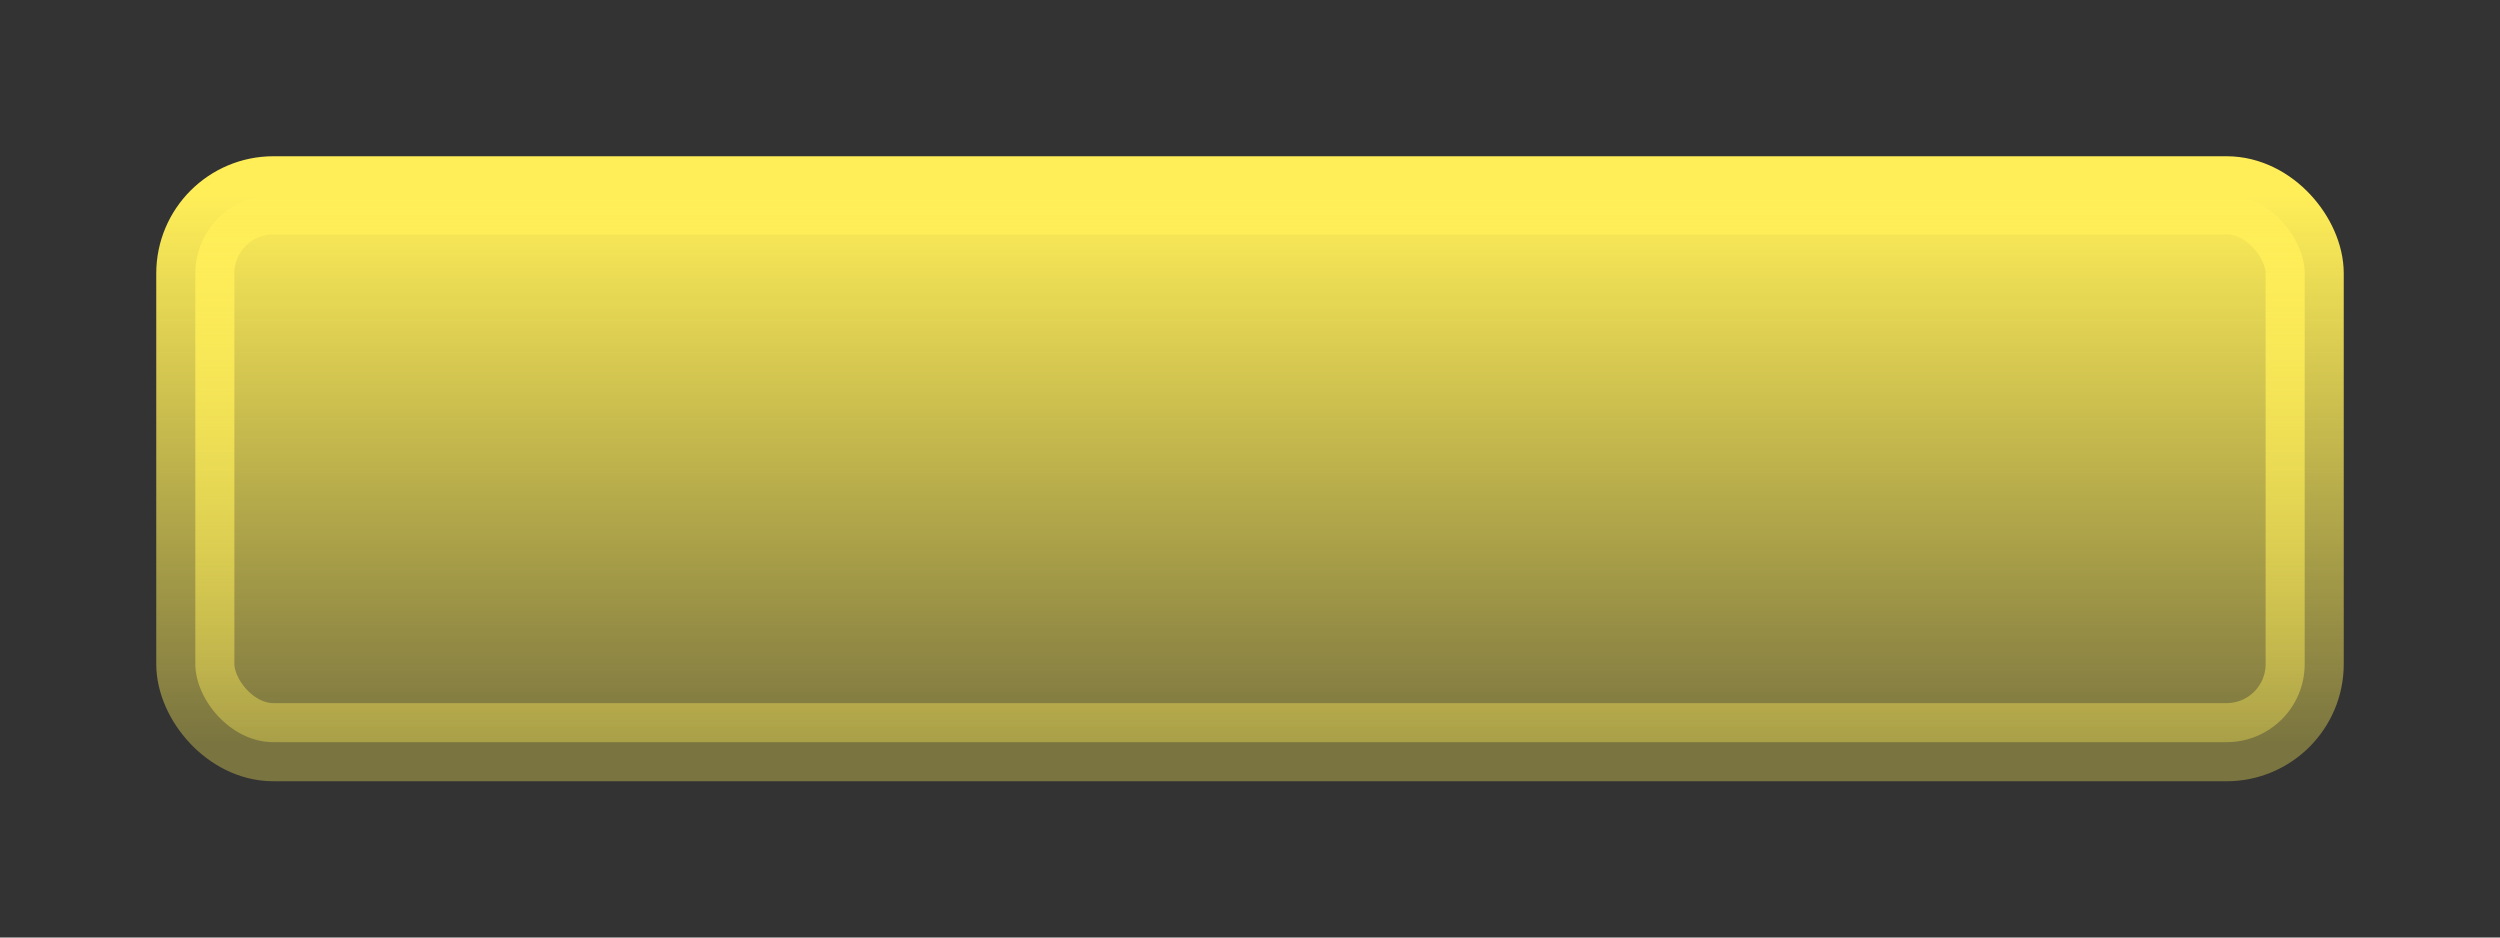 <svg width="32" height="12" viewBox="0 0 32 12" fill="none" xmlns="http://www.w3.org/2000/svg">
<rect x="0" y="0" width="32" height="12" fill="#333333" stroke="none"/>
<rect x="2.5" y="2.5" width="27" height="7" rx="1" fill="url(#paint0_linear)"/>
<rect x="2.5" y="2.5" width="27" height="7" rx="1" stroke="url(#paint1_linear)"/>
<defs>
<linearGradient id="paint0_linear" x1="16" y1="2.5" x2="16" y2="9.5" gradientUnits="userSpaceOnUse">
<stop stop-color="#FFEE58"/>
<stop offset="1" stop-color="#FFEE58" stop-opacity="0.35"/>
</linearGradient>
<linearGradient id="paint1_linear" x1="16" y1="2.5" x2="16" y2="9.5" gradientUnits="userSpaceOnUse">
<stop stop-color="#FFEE58"/>
<stop offset="1" stop-color="#FFEE58" stop-opacity="0.35"/>
</linearGradient>
</defs>
</svg>
